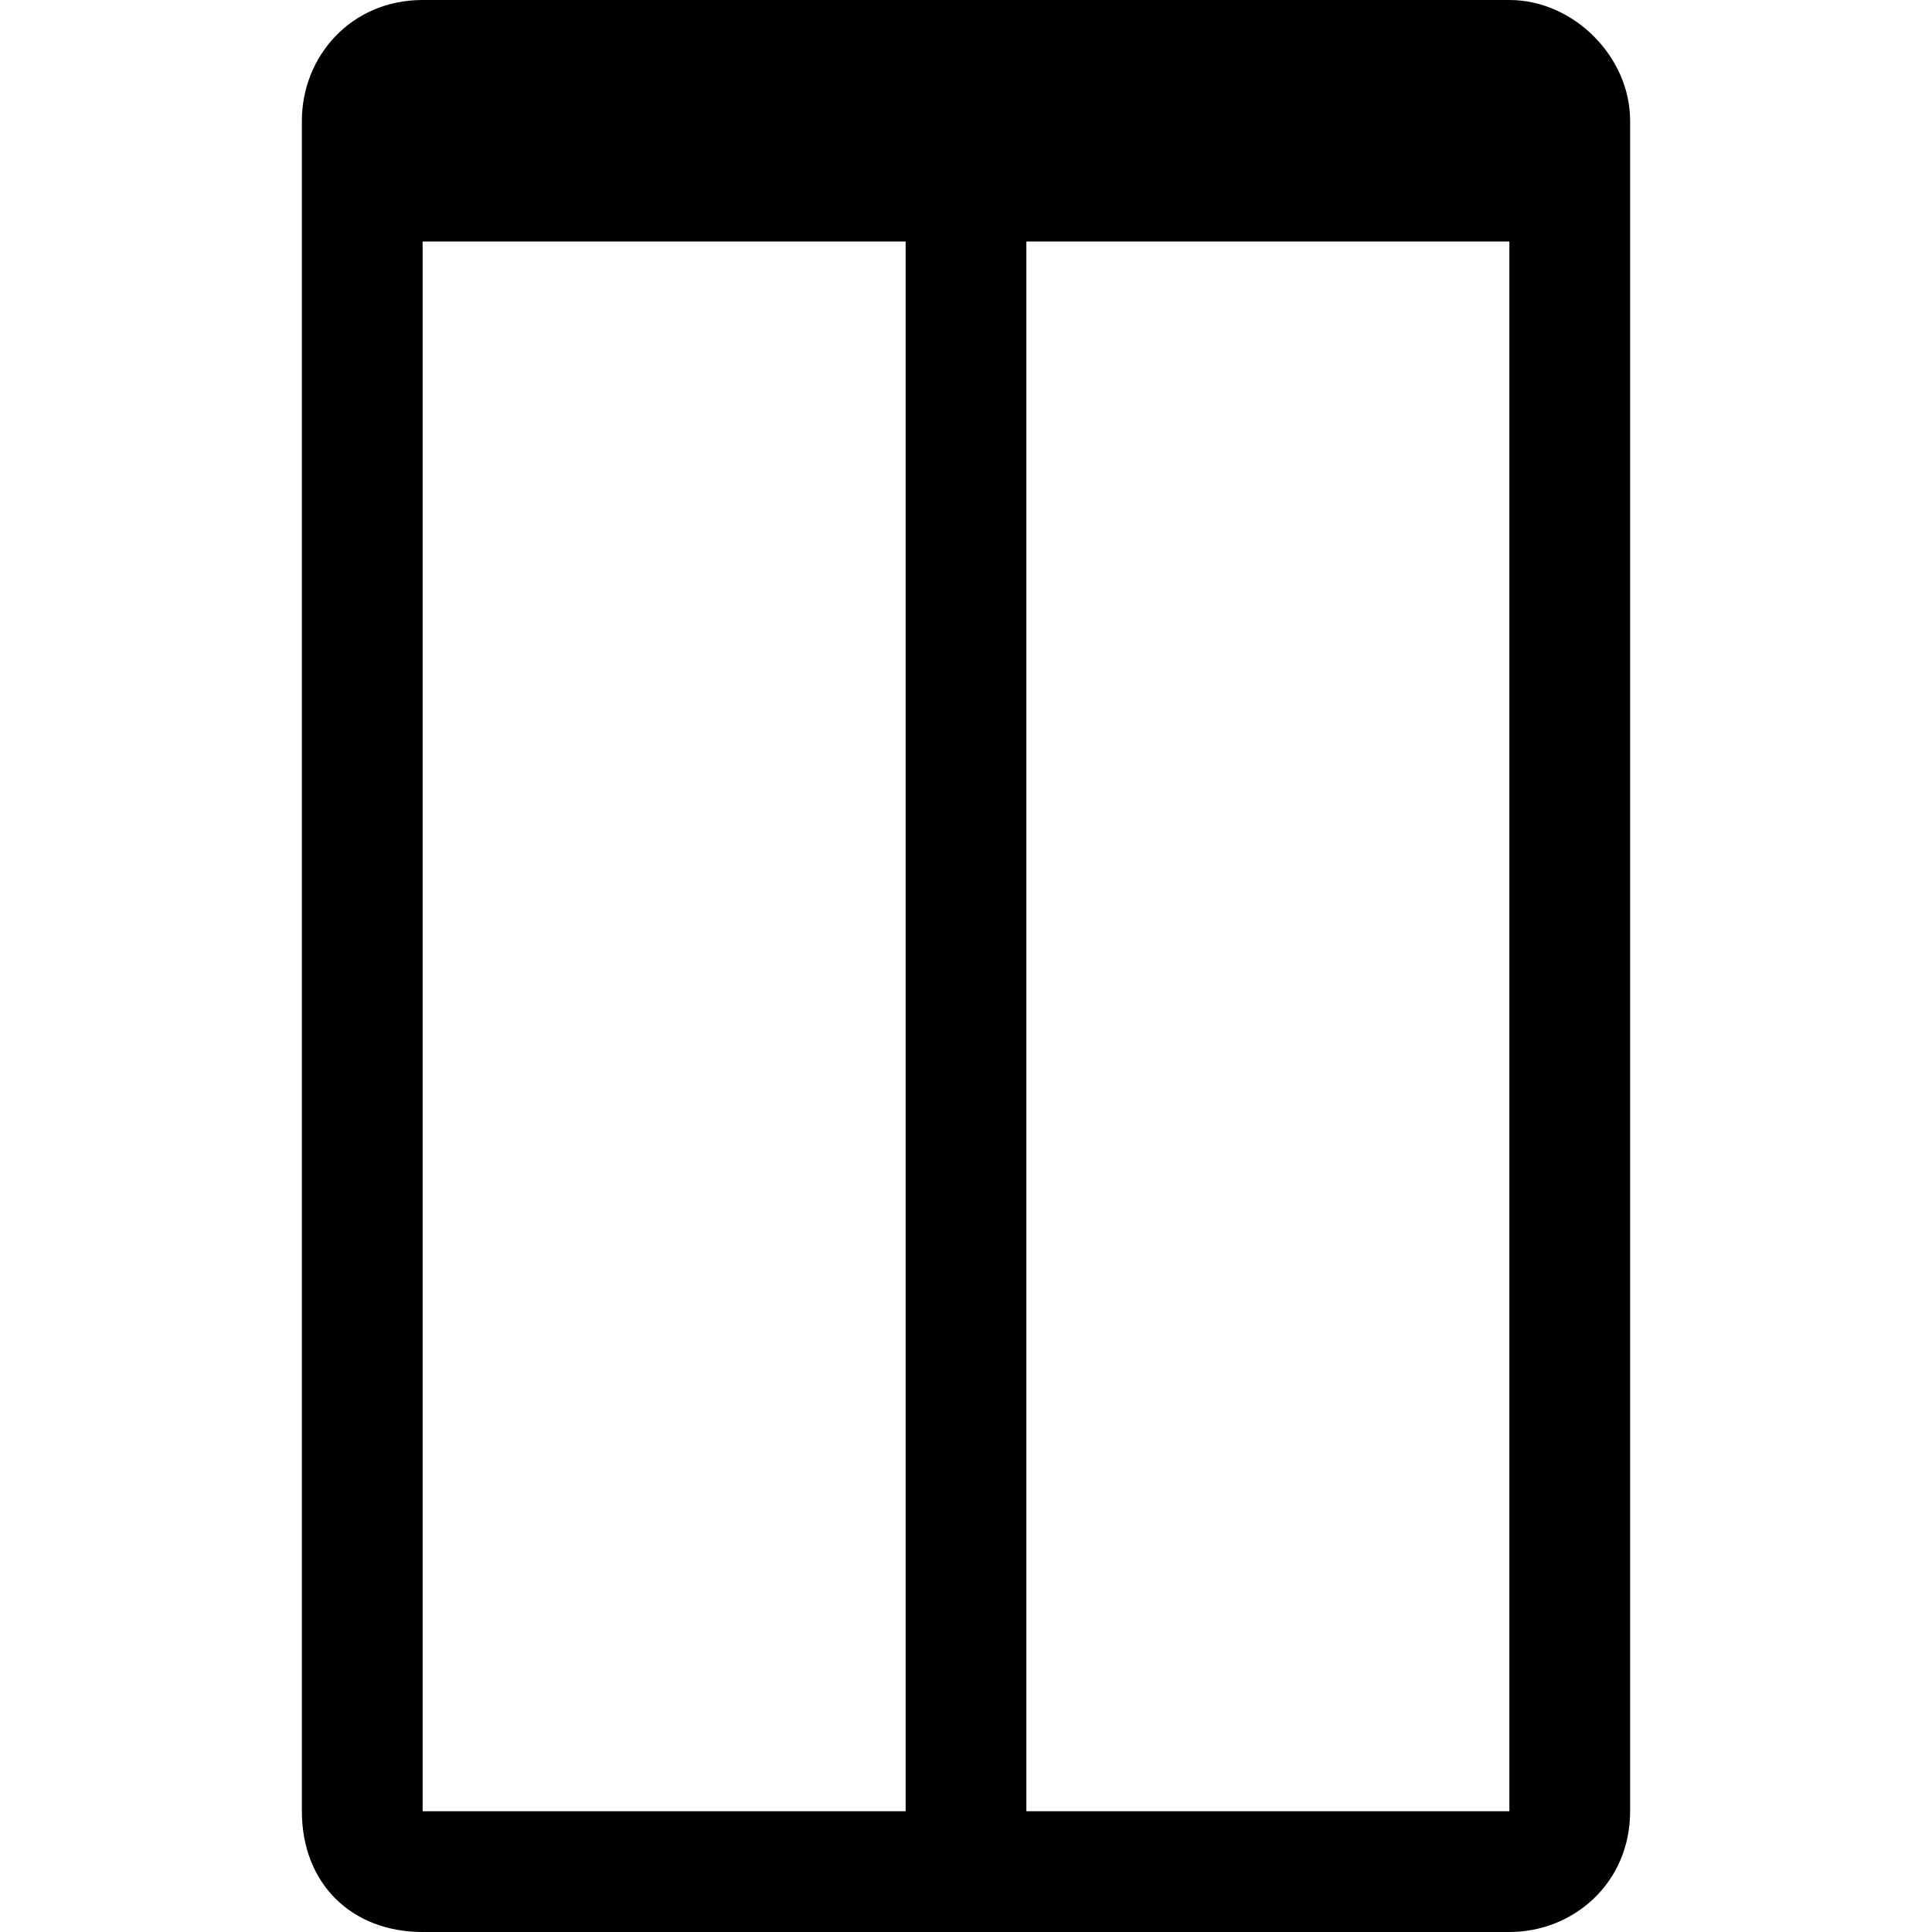 <svg xmlns="http://www.w3.org/2000/svg" viewBox="0 0 512 512">
	<path d="M112 0h288c17 0 32 15 32 32v448c0 19-15 32-32 32H112c-19 0-32-13-32-32V32c0-17 13-32 32-32zm160 64v416h128V64H272zm-160 0v416h128V64H112z"/>
</svg>